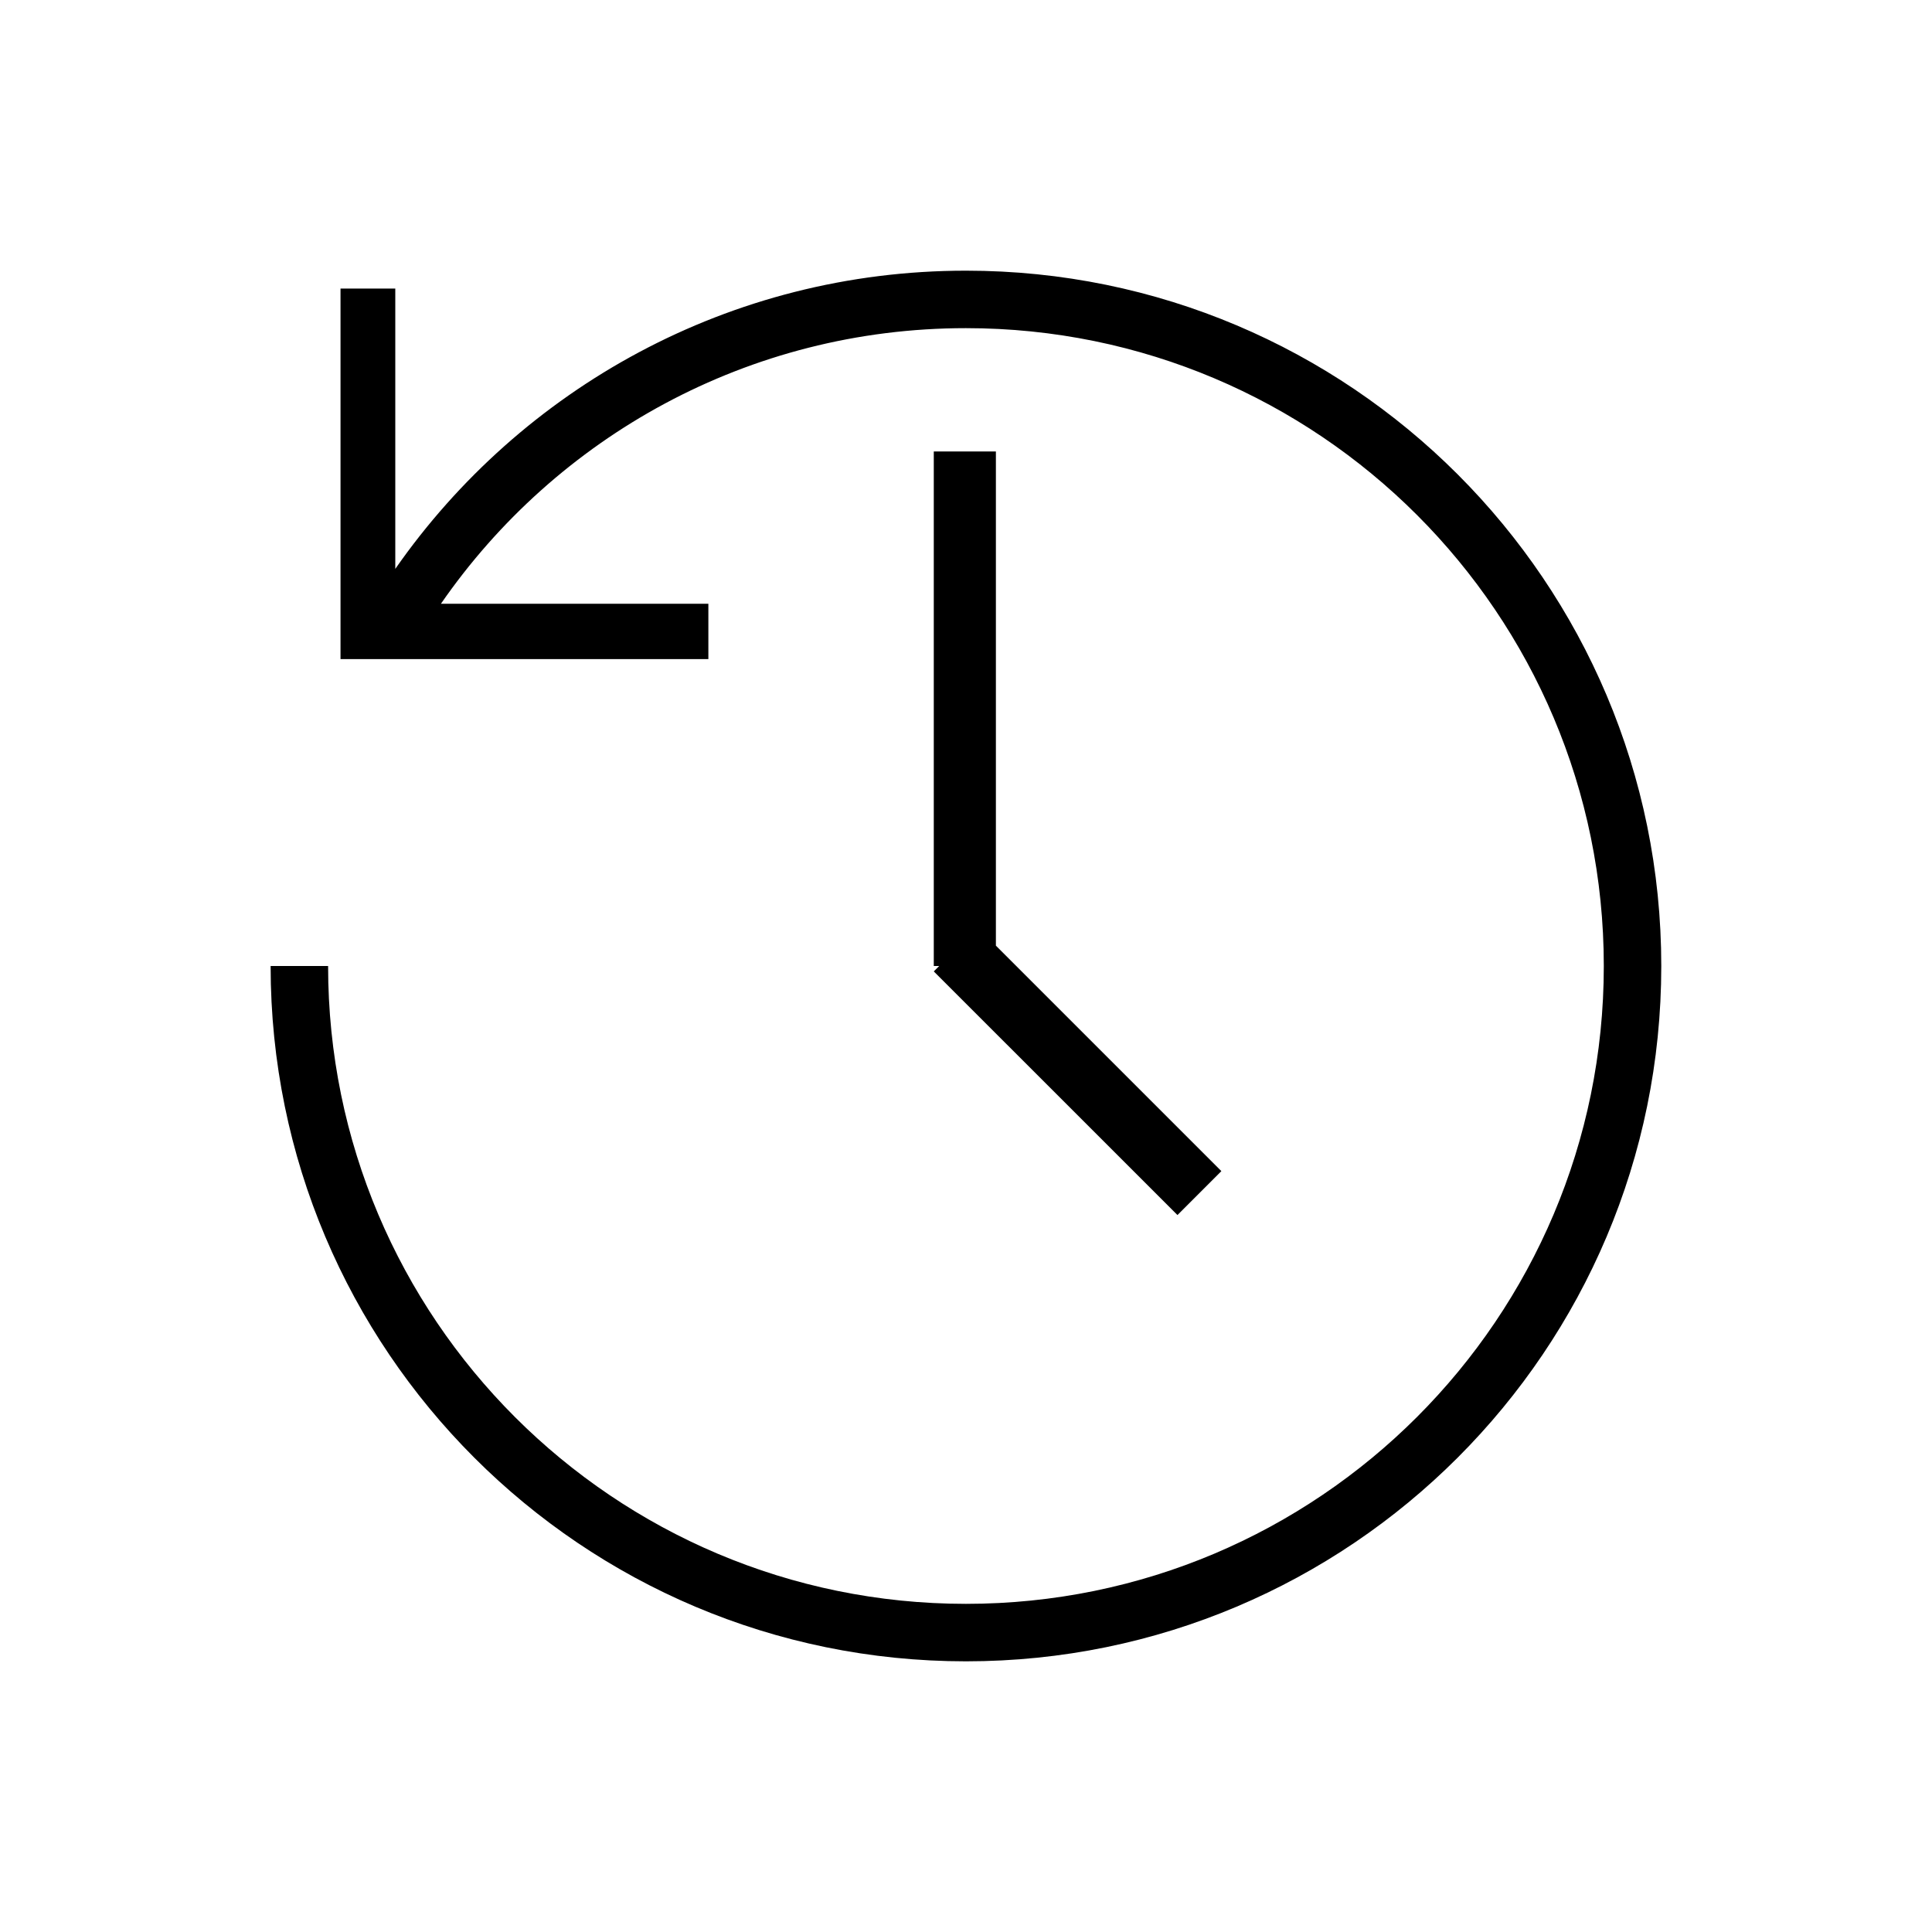 <svg xmlns="http://www.w3.org/2000/svg" viewBox="0 0 400 400" style="enable-background:new 0 0 400 400" xml:space="preserve"><style>.st0{display:none}.st4{display:inline}.st5,.st7{fill:#fff}.st7{display:inline}.st43{fill:#c8c8c8}.st50{fill:#282828}.st54,.st55{display:inline;fill:#e9e9e9}.st55{fill:#e77100}.st60{fill:#e8f9ff}.st64{display:inline}.st64,.st65{fill:#39c94a}.st72{display:inline;fill:#e01e5a}.st73,.st74,.st75{display:inline;fill:#ecb22d}.st74,.st75{fill:#2fb67c}.st75{fill:#36c5f1}</style><g id="timeline_00000181799720588975501080000017600788650572632757_"><g id="timeline"><path d="M199.99 56.04c-48.93 0-92.14 24.43-118.15 61.74V59.74H70.5v76.72h76.16V125H91.29c23.83-34.47 63.62-57.06 108.7-57.06 72.94 0 132.06 59.13 132.06 132.06s-59.13 132.06-132.06 132.06S67.93 272.94 67.93 200h-11.9c0 79.51 64.45 143.96 143.96 143.96S343.95 279.51 343.95 200 279.5 56.04 199.99 56.04z"/><path d="M206.19 195.79V93.47h-12.86V200h1.12l-1.12 1.12 50.45 50.44 9.09-9.09z"/></g></g></svg>